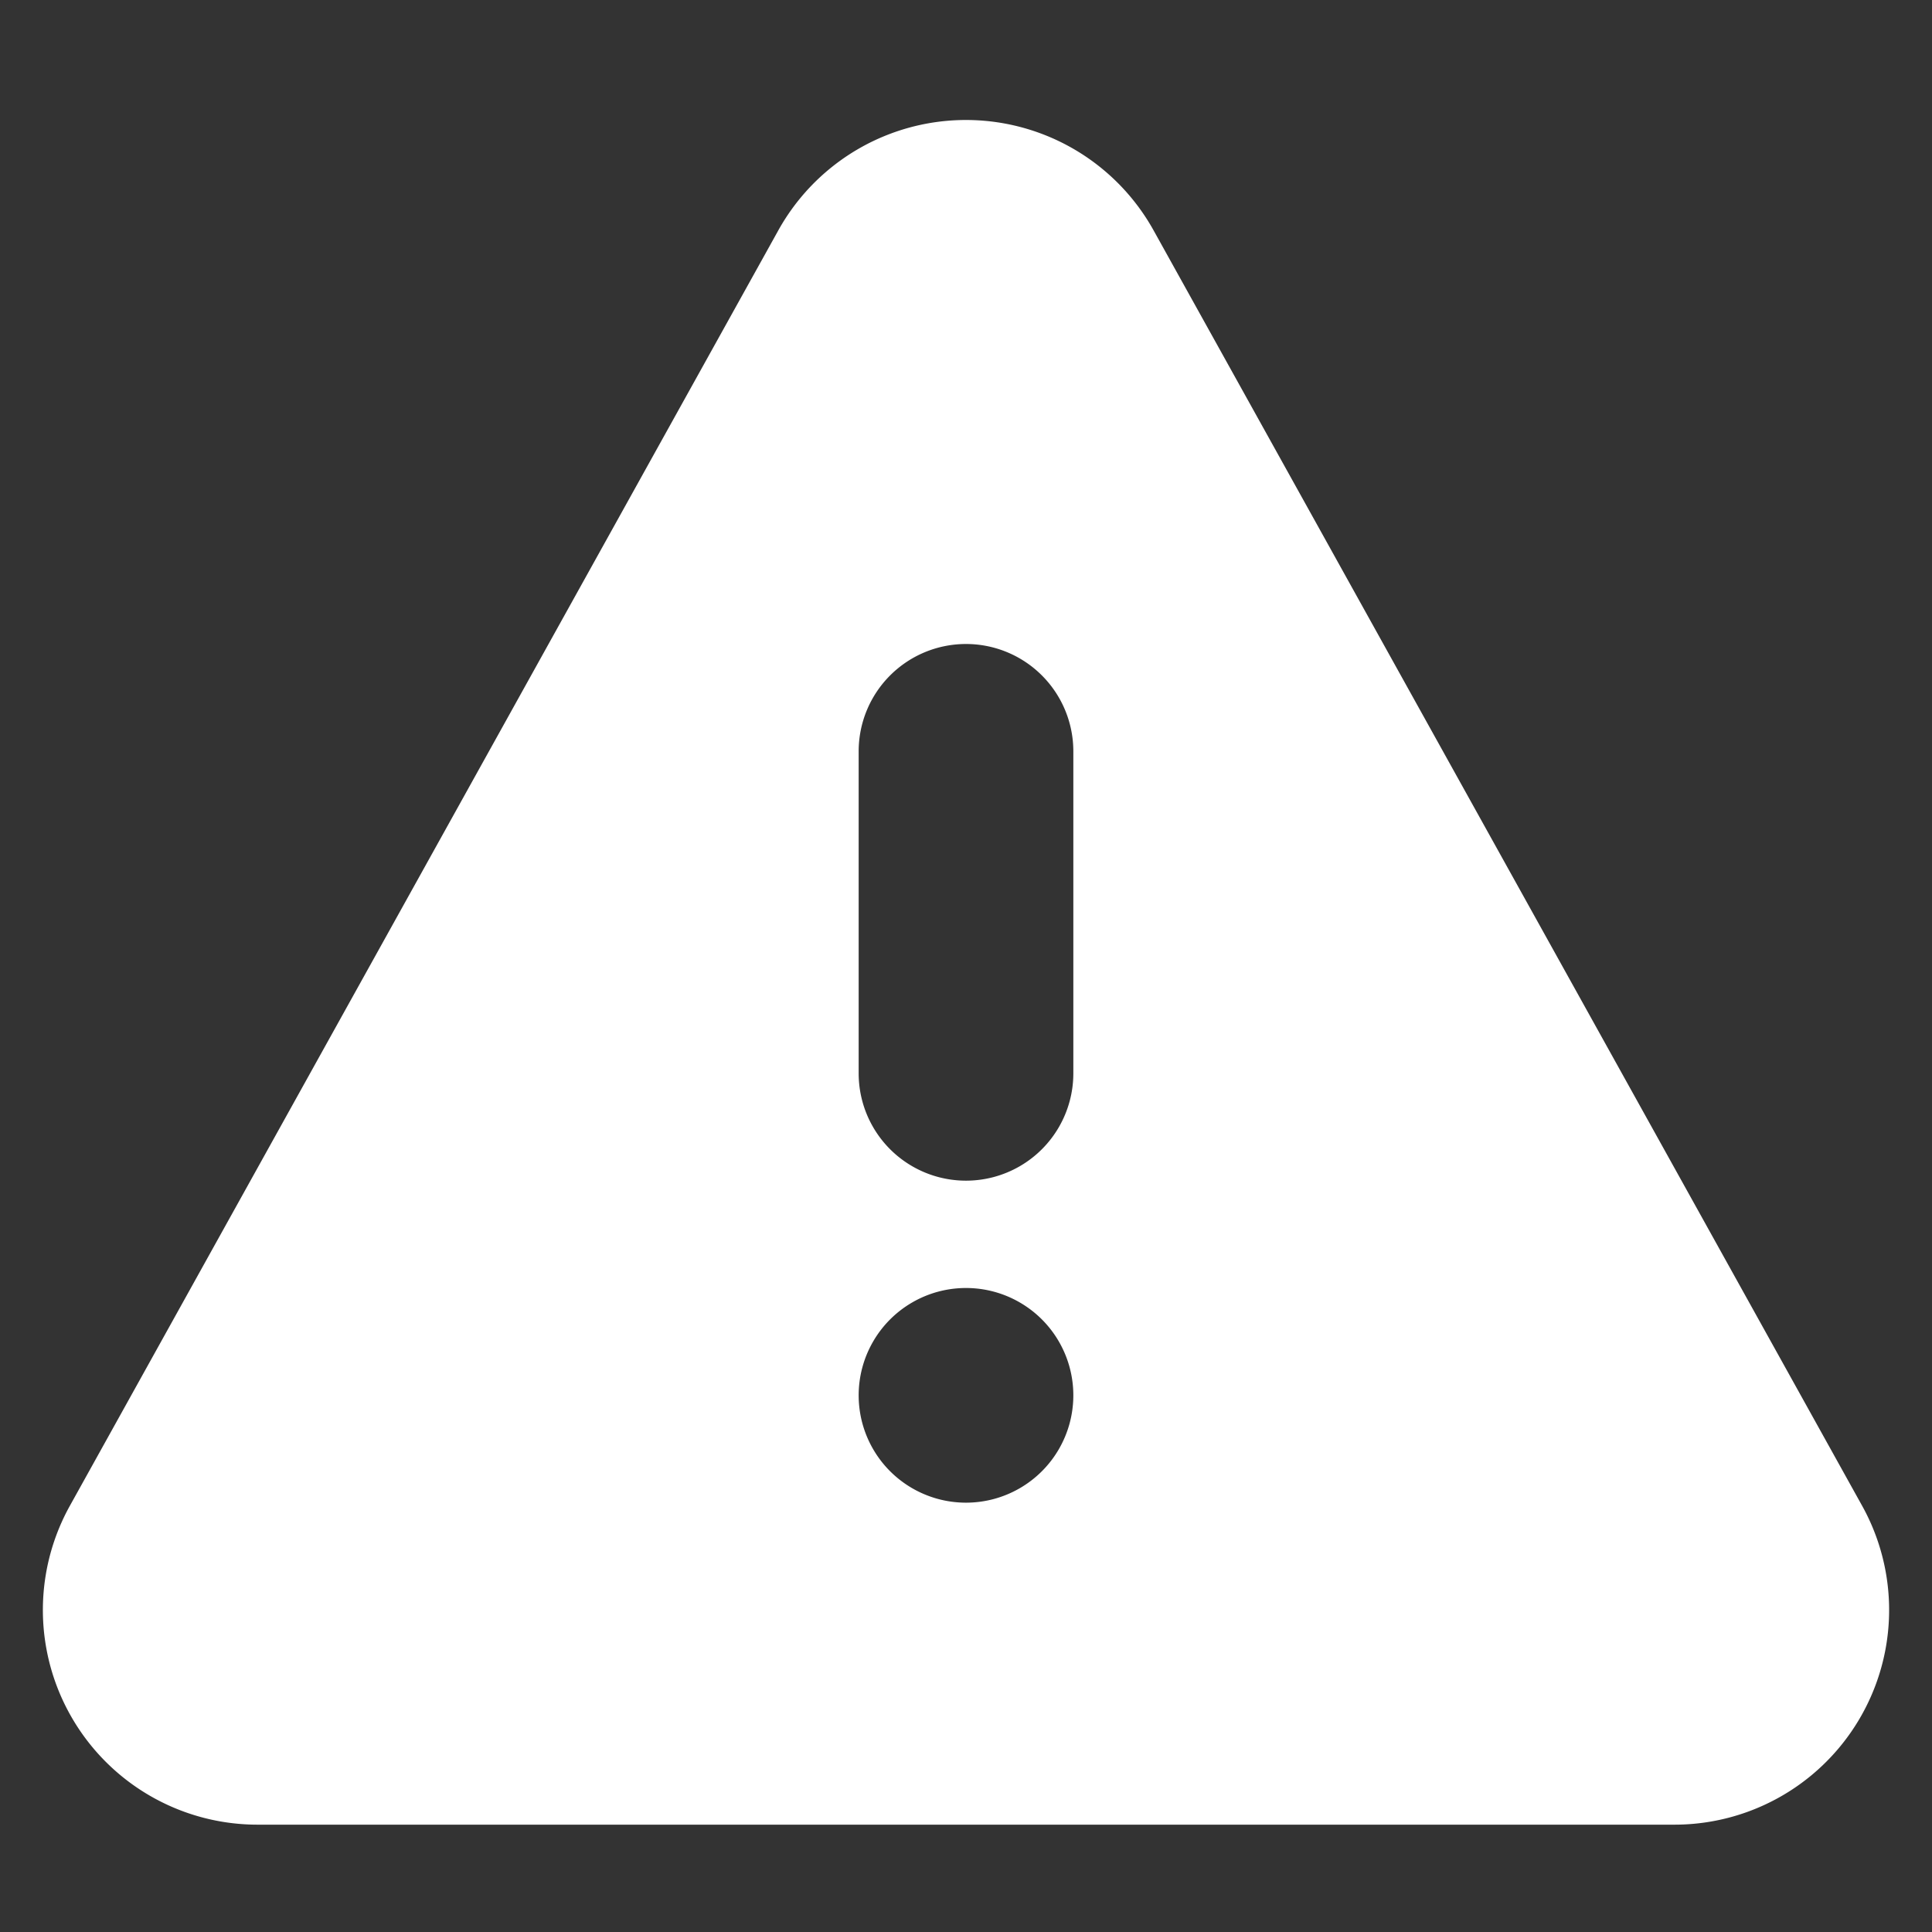 <svg width="18" height="18" xmlns="http://www.w3.org/2000/svg"><rect width="100%" height="100%" fill="#333333" stroke="none"/><path d="M10.748 2.147l6.601 11.882A2 2 0 0 1 15.601 17H2.399a2 2 0 0 1-1.748-2.971l6.6-11.882a2 2 0 0 1 3.497 0zM9 6a1 1 0 0 0-1 1v3a1 1 0 0 0 2 0V7a1 1 0 0 0-1-1zm0 6a1 1 0 1 0 0 2 1 1 0 0 0 0-2z" fill="#FFF" fill-rule="evenodd"/></svg>